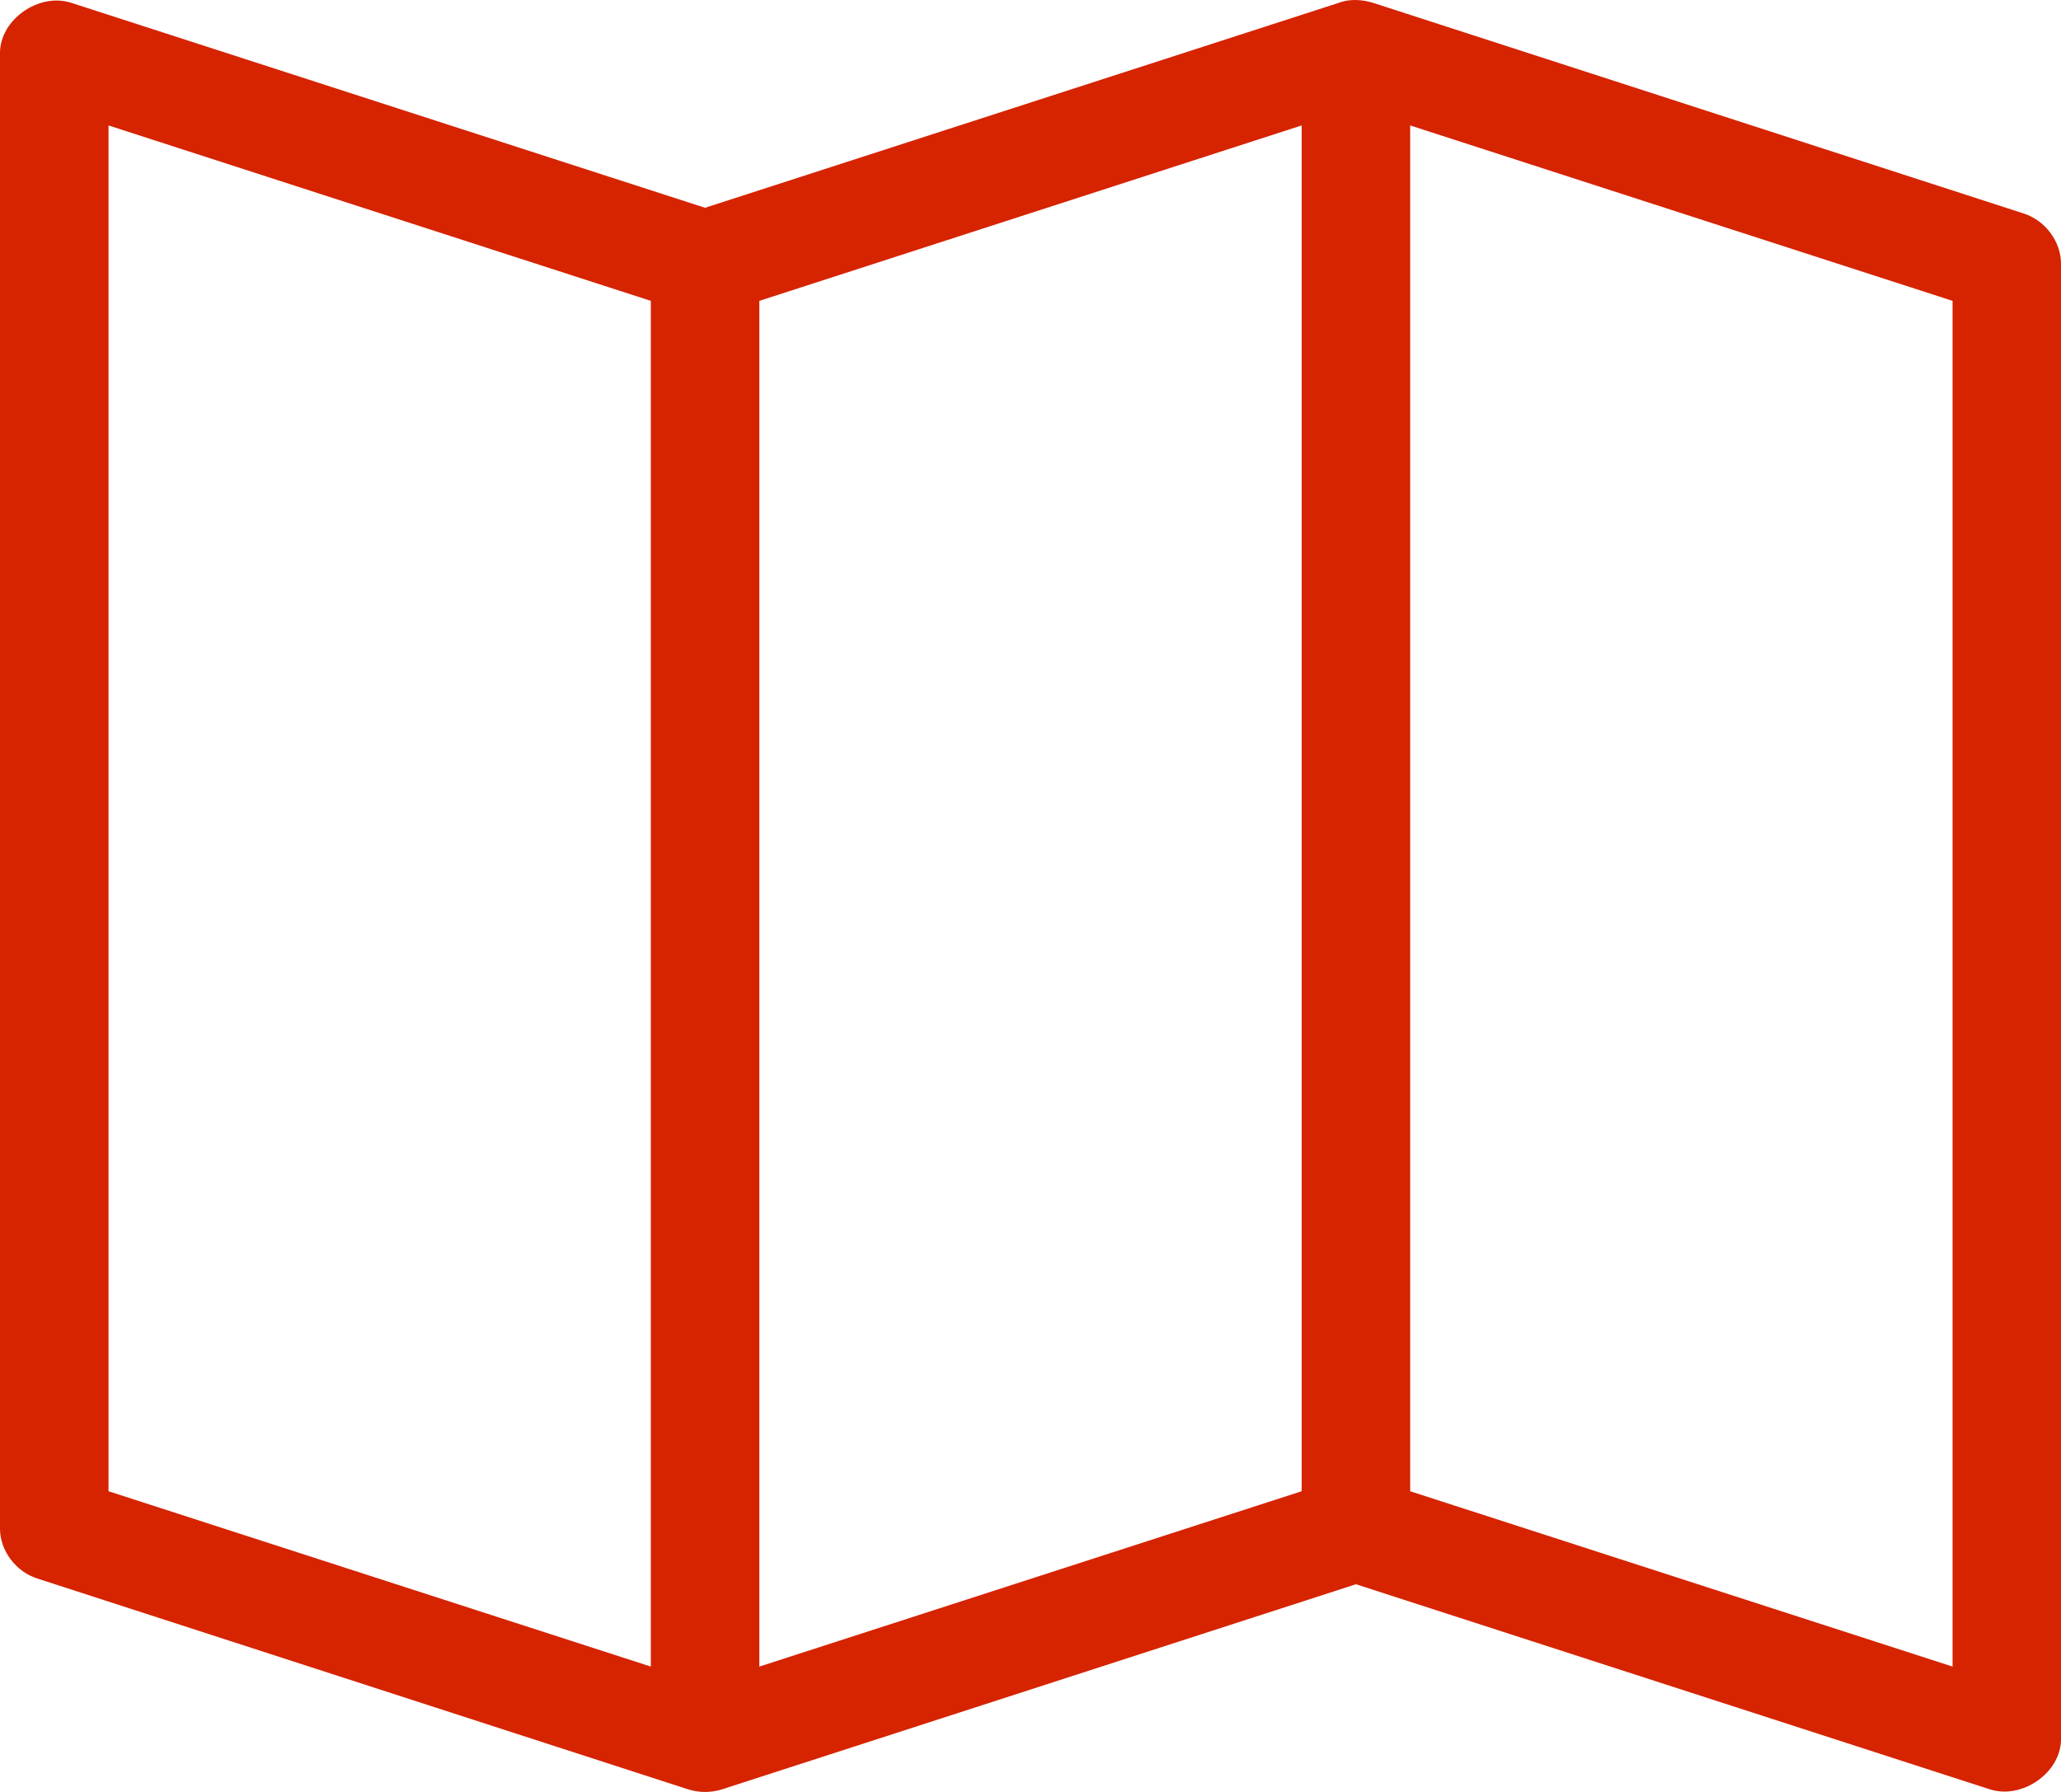 <svg width="23" height="20" viewBox="0 0 23 20" fill="none" xmlns="http://www.w3.org/2000/svg">
<path fill-rule="evenodd" clip-rule="evenodd" d="M22.584 2.383L15.321 0.031C15.226 0.002 15.079 -0.021 14.942 0.031L7.868 2.319L0.794 0.031C0.432 -0.085 0 0.22 0 0.591V17.067C0.003 17.31 0.178 17.542 0.416 17.618L7.679 19.971C7.801 20.01 7.936 20.01 8.058 19.971L15.132 17.682L22.206 19.971C22.565 20.086 22.995 19.787 23 19.419V2.944C23.001 2.698 22.825 2.46 22.584 2.383ZM15.737 16.644V1.4L21.79 3.358V18.601L15.737 16.644ZM14.526 1.4L8.474 3.358V18.601L14.526 16.644V1.4ZM1.211 16.644V1.4L7.263 3.358V18.601L1.211 16.644Z" fill="#D62300"/>
</svg>
